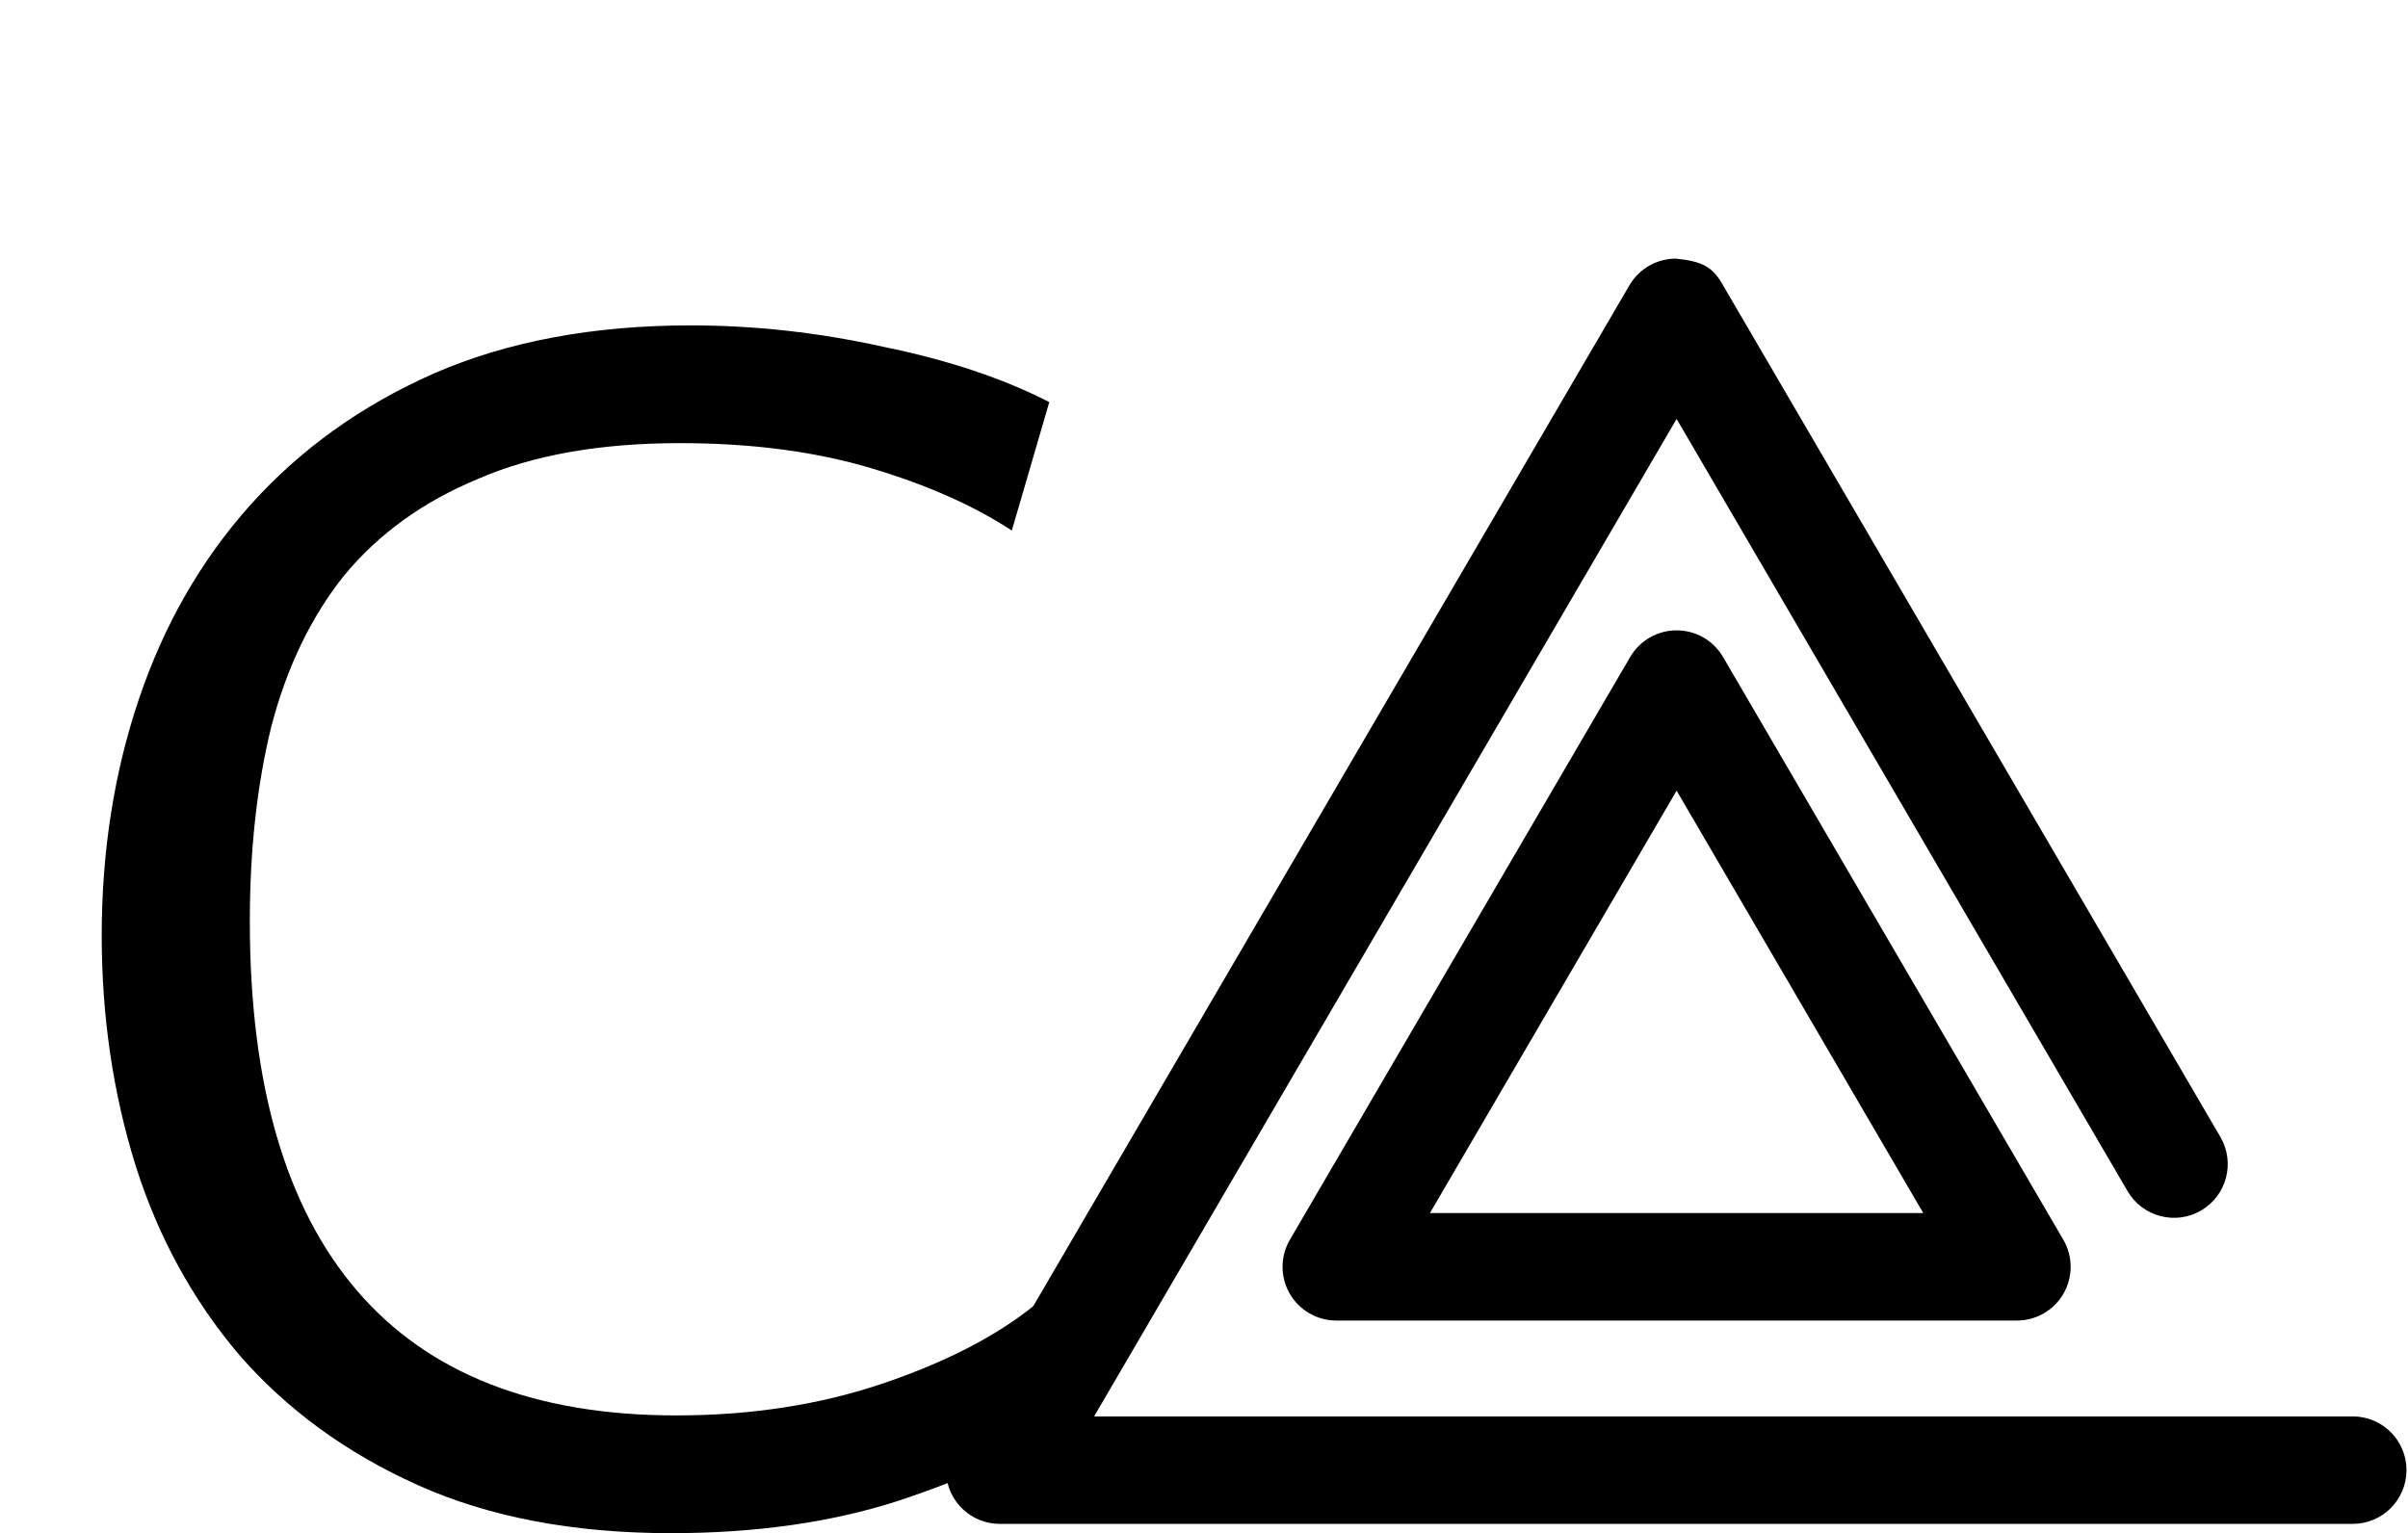 <svg width="336" height="214" viewBox="0 0 336 214" fill="none" xmlns="http://www.w3.org/2000/svg">
<path d="M233.945 87.979C231.278 87.979 228.812 89.395 227.468 91.698L179.984 173.031C178.63 175.35 178.619 178.217 179.957 180.547C181.294 182.876 183.775 184.313 186.461 184.313H281.429C284.115 184.313 286.596 182.876 287.933 180.547C289.271 178.217 289.26 175.351 287.906 173.031L240.423 91.698C239.078 89.395 236.612 87.979 233.945 87.979ZM199.524 169.312L233.945 110.354L268.365 169.312H199.524Z" fill="black"/>
<path d="M152.667 197.69H328.287C332.43 197.69 335.789 201.048 335.789 205.19C335.789 209.332 332.432 212.69 328.289 212.69H139.605H139.5C136.814 212.69 134.333 211.253 132.996 208.924C131.658 206.594 131.669 203.727 133.023 201.408L227.365 39.815C228.709 37.512 231.175 36.096 233.842 36.096C237.428 36.46 238.958 37.182 240.422 39.815L309.824 158.693C311.913 162.27 310.706 166.863 307.129 168.951C303.554 171.039 298.959 169.833 296.871 166.255L233.945 58.472L152.667 197.69Z" fill="black"/>
<path d="M141.183 74.05C135.871 70.564 129.314 67.659 121.512 65.335C113.71 63.011 104.829 61.849 94.869 61.849C83.747 61.849 74.368 63.509 66.732 66.829C59.096 69.983 52.871 74.465 48.057 80.275C43.409 86.085 40.006 93.14 37.848 101.44C35.856 109.574 34.86 118.621 34.86 128.581C34.86 151.323 39.84 168.504 49.8 180.124C59.76 191.744 74.617 197.554 94.371 197.554C104.829 197.554 114.457 196.06 123.255 193.072C132.053 190.084 139.108 186.432 144.42 182.116L149.4 198.799C142.76 202.783 134.709 206.352 125.247 209.506C115.951 212.494 105.41 213.988 93.624 213.988C80.012 213.988 68.226 211.747 58.266 207.265C48.306 202.783 40.006 196.724 33.366 189.088C26.892 181.452 22.078 172.654 18.924 162.694C15.77 152.568 14.193 141.861 14.193 130.573C14.193 118.787 15.936 107.748 19.422 97.456C22.908 87.164 28.054 78.2 34.86 70.564C41.832 62.762 50.381 56.62 60.507 52.138C70.799 47.656 82.751 45.415 96.363 45.415C105.327 45.415 114.291 46.411 123.255 48.403C132.219 50.229 139.938 52.802 146.412 56.122L141.183 74.05Z" fill="black"/>
</svg>
